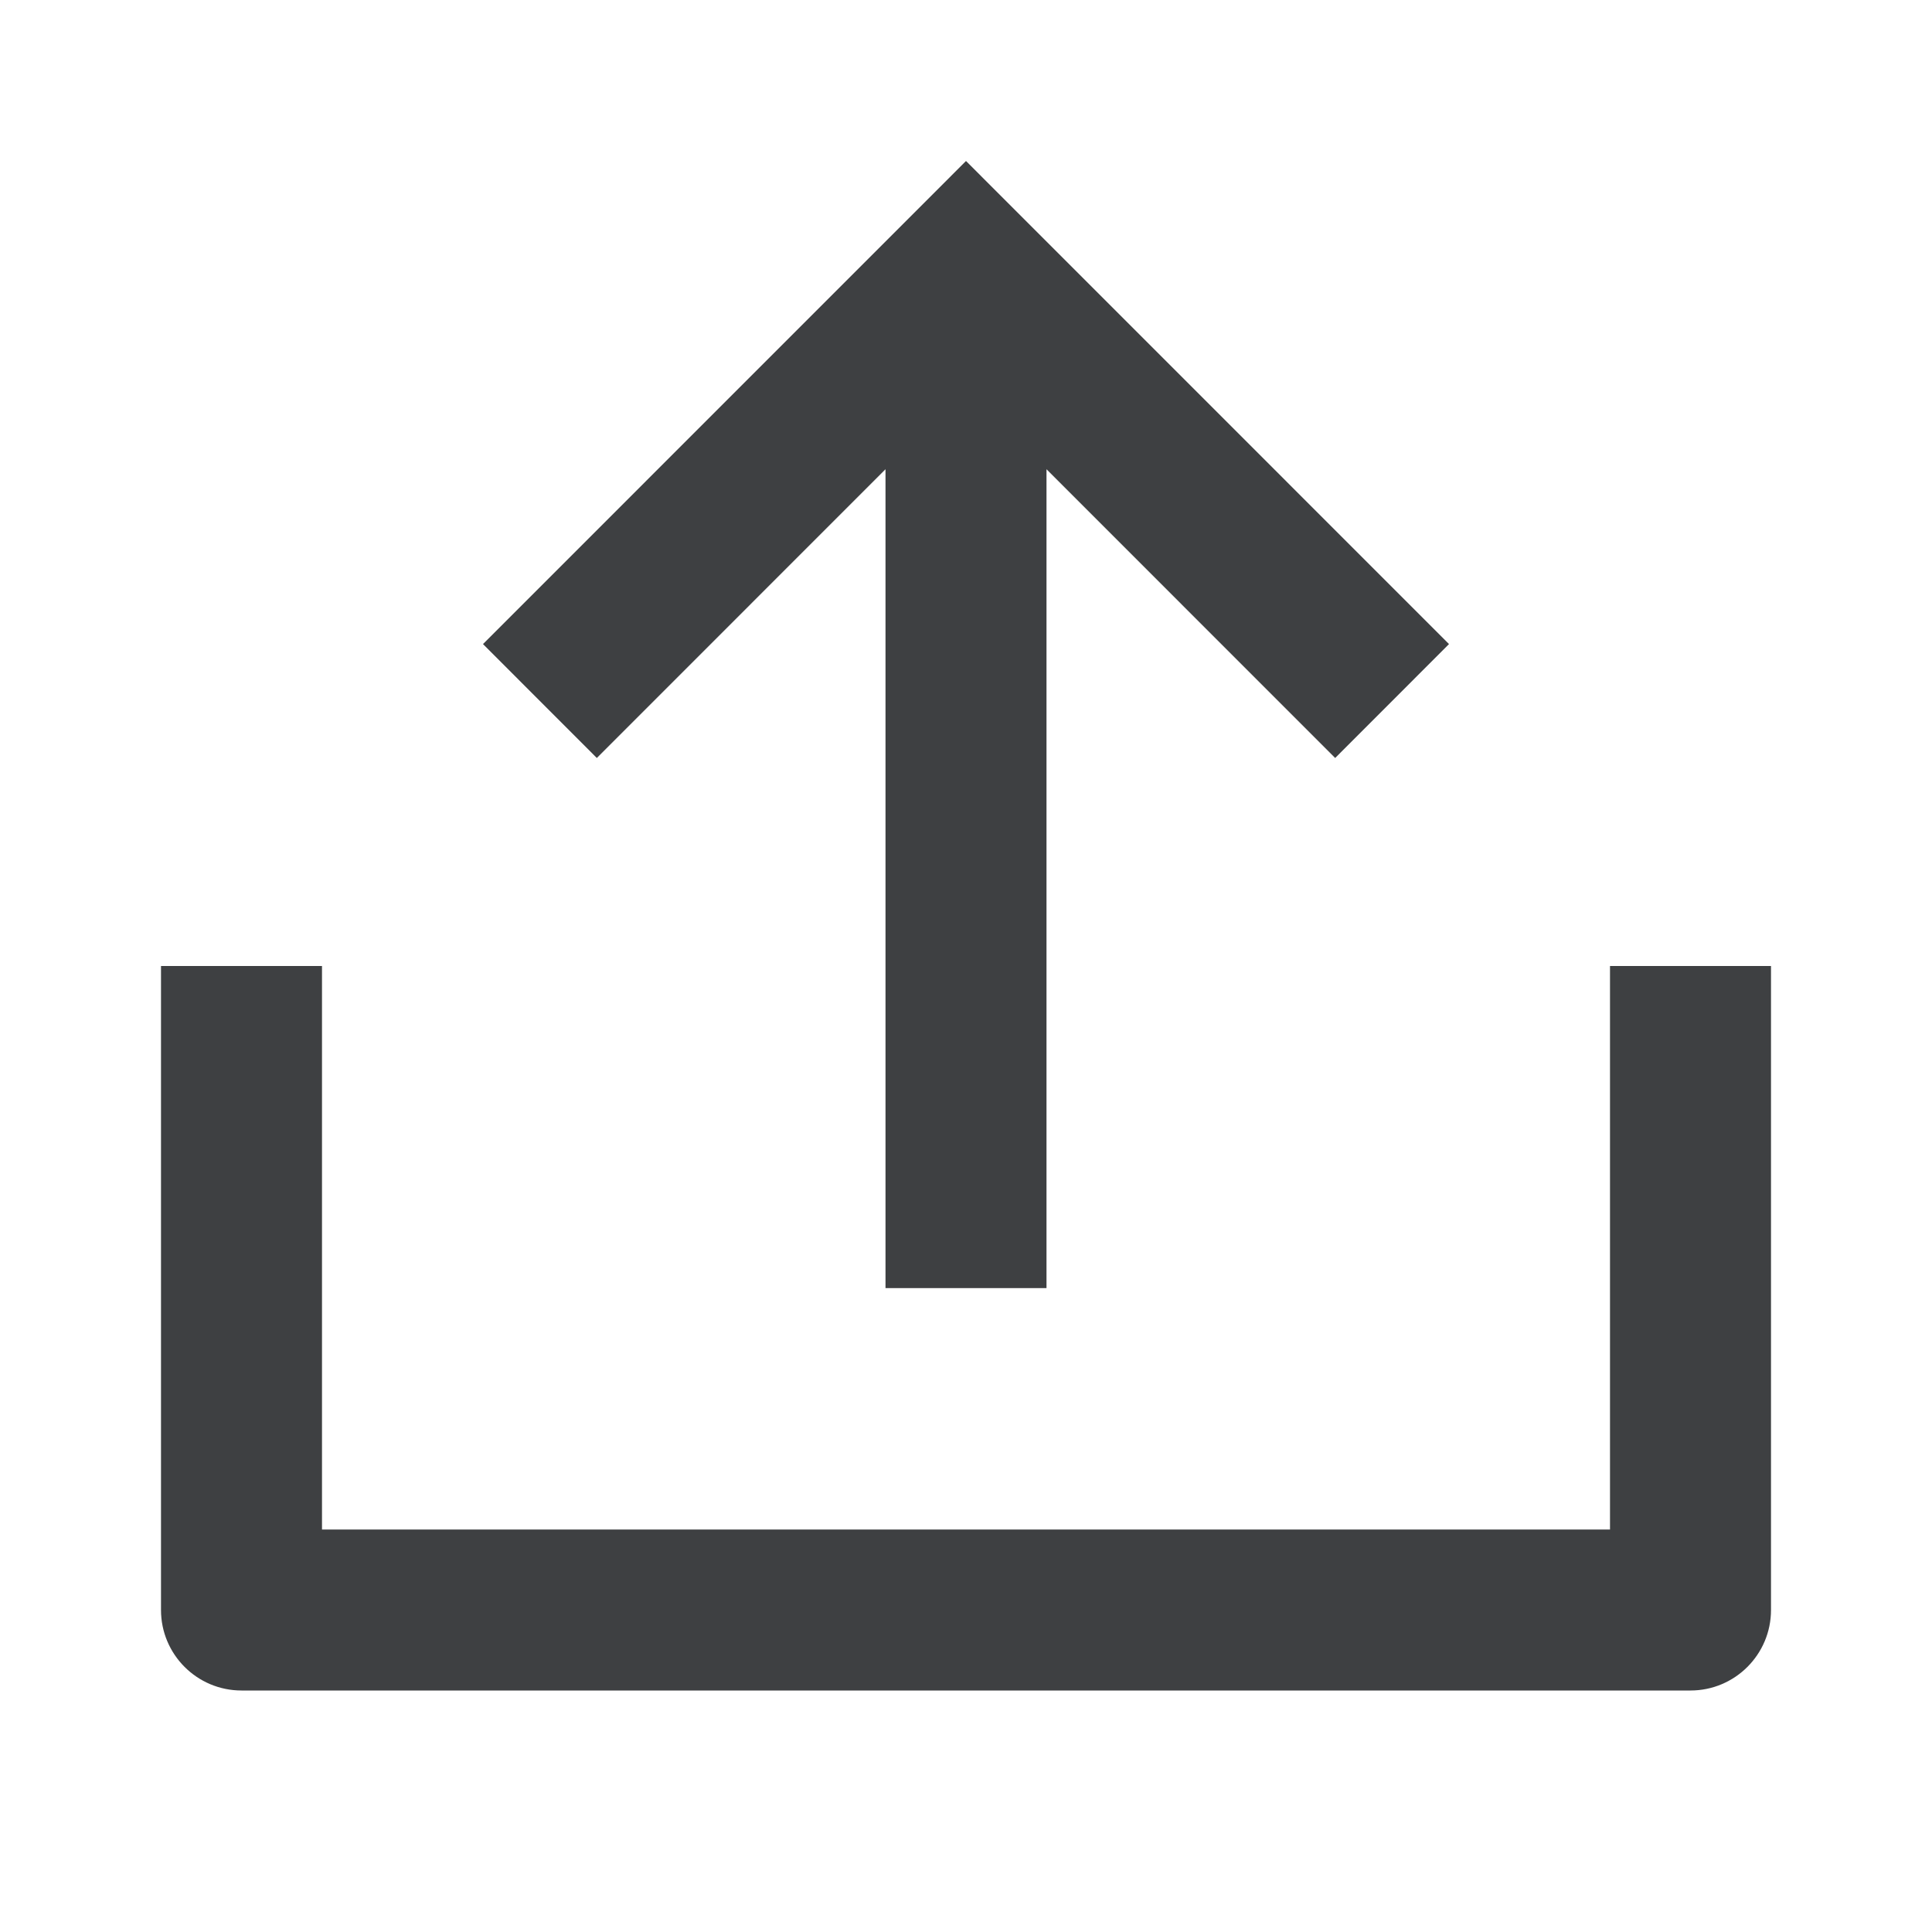 <svg width="24" height="24" viewBox="0 0 24 24" fill="none" xmlns="http://www.w3.org/2000/svg">
<path fill-rule="evenodd" clip-rule="evenodd" d="M20 19V12H22V20C22 20.552 21.552 21 21 21H3C2.448 21 2 20.552 2 20V12H4V19H20ZM13 5.829L16.586 9.416L18 8.001L12 2L6 8.001L7.414 9.416L11 5.829V16.001H13V5.829Z" fill="#3E4042"/>
</svg>
